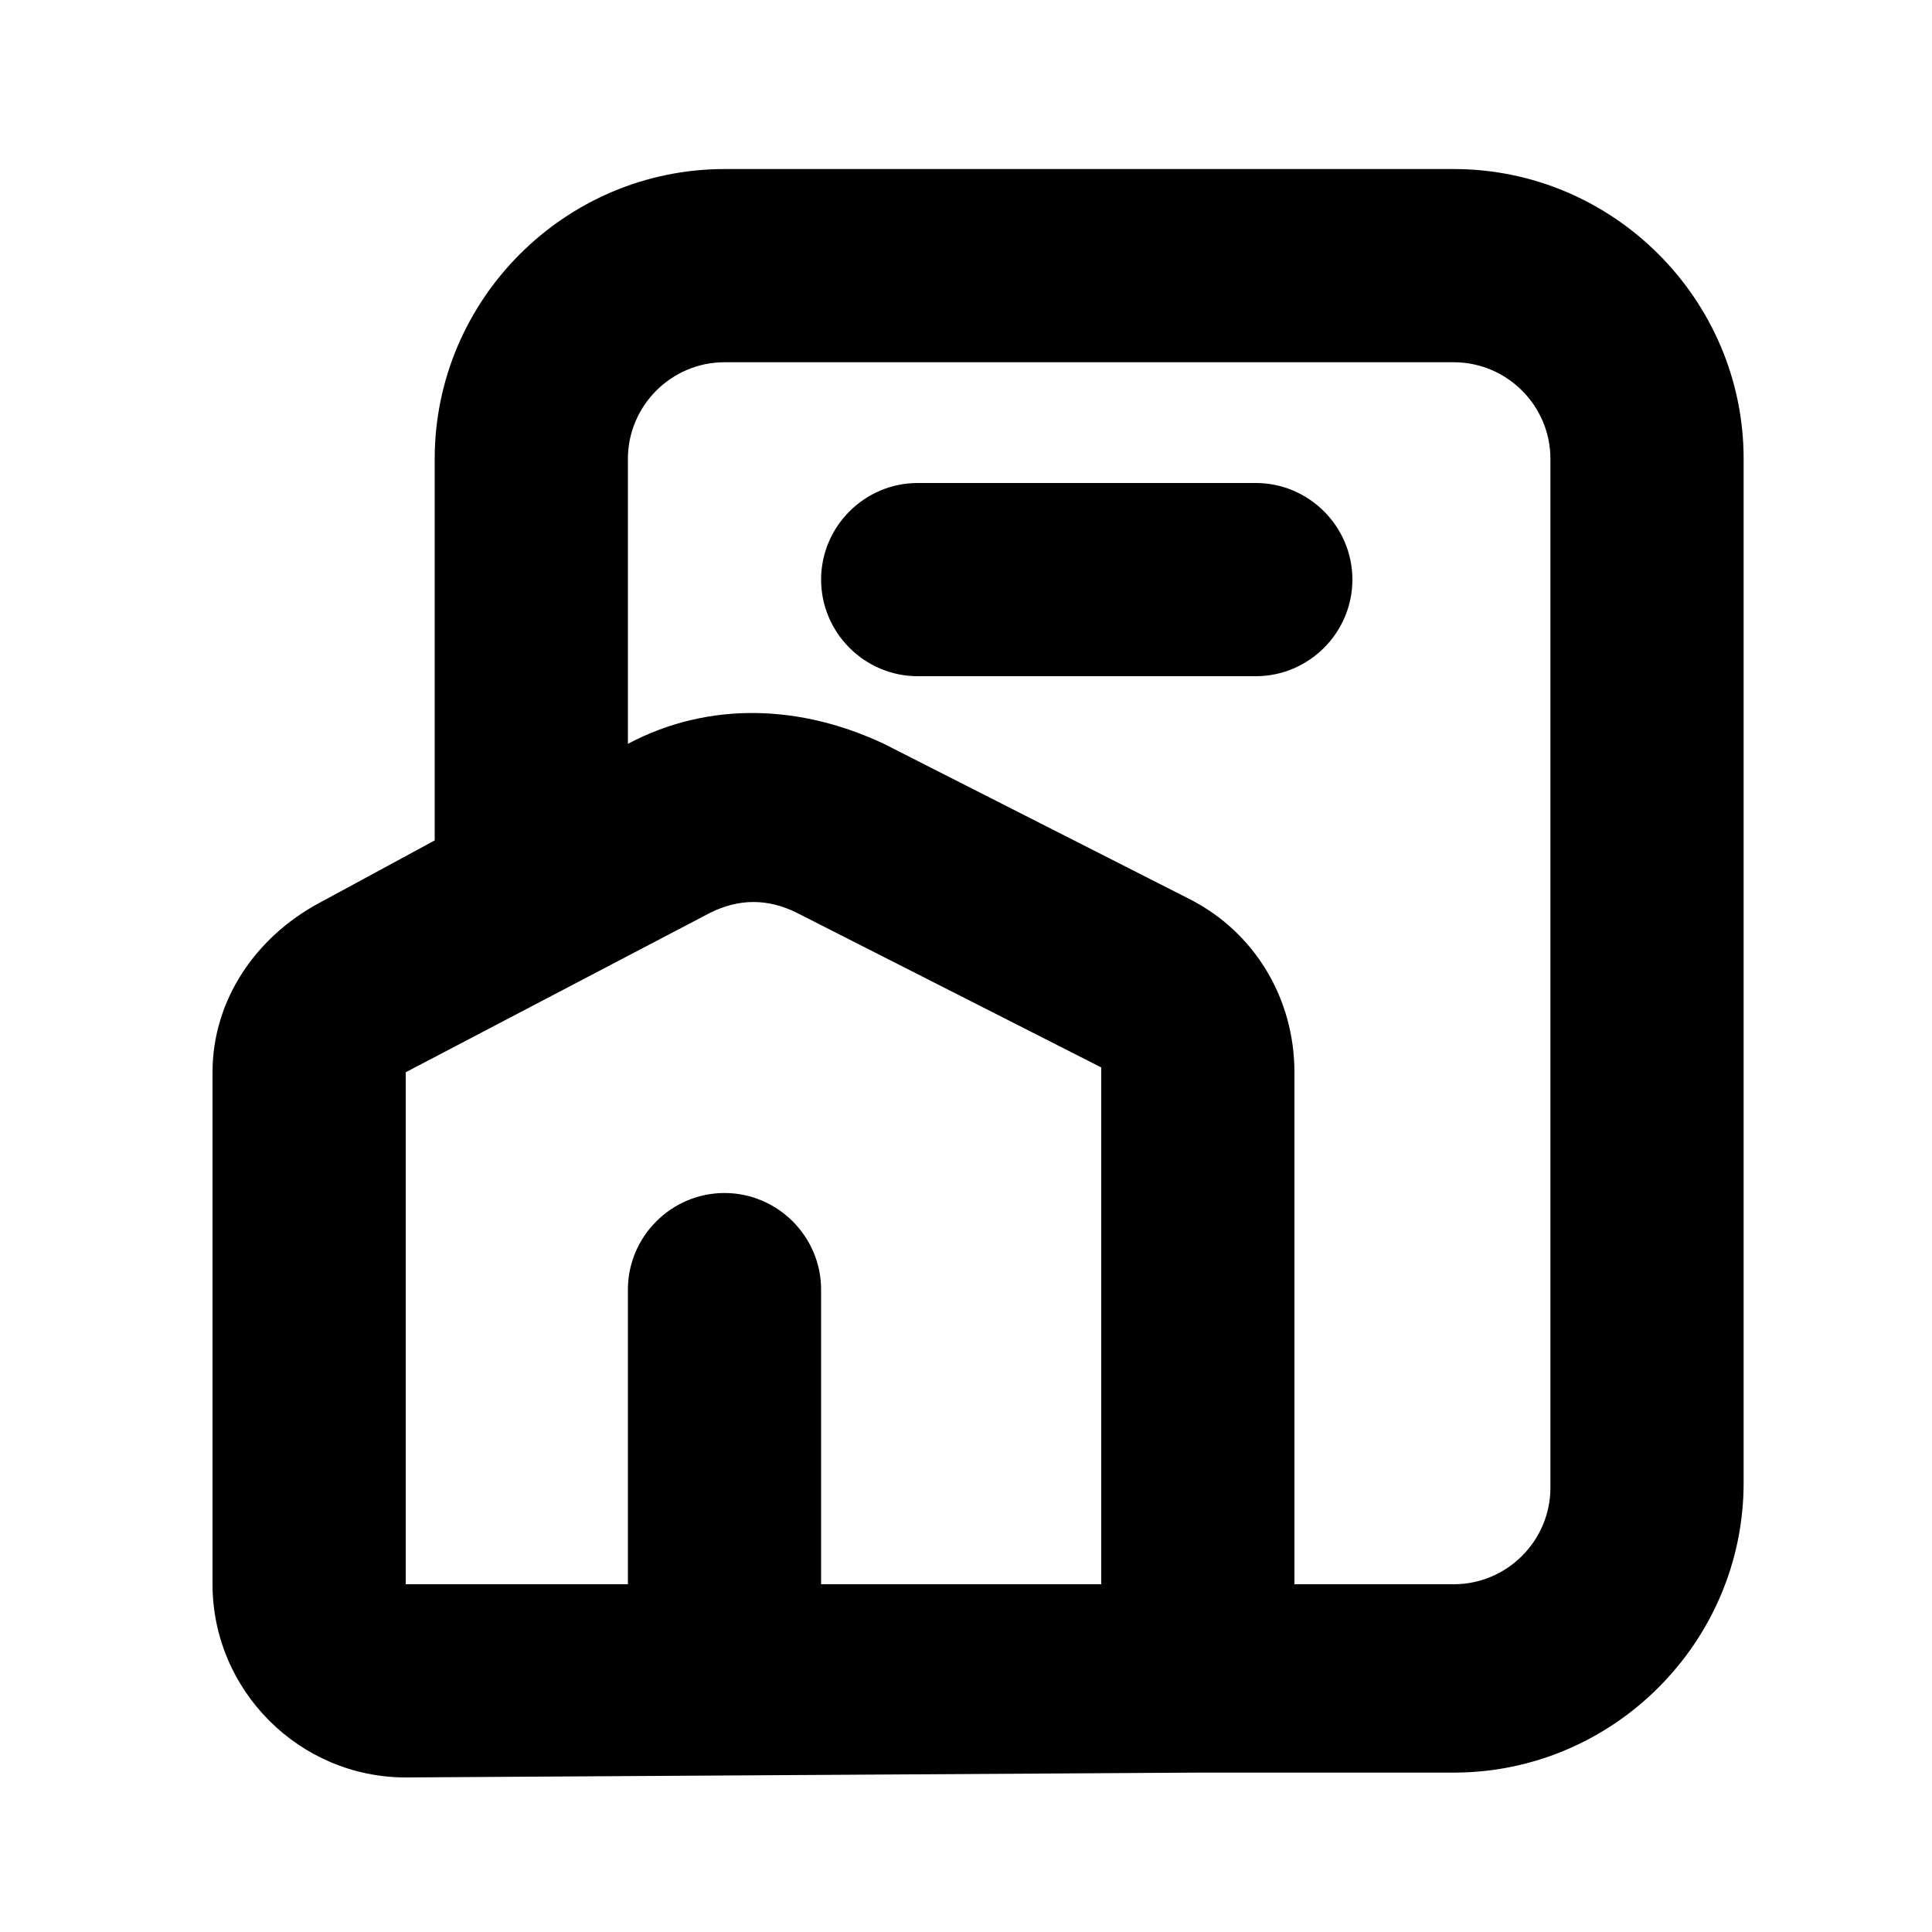 <svg t="1701610266707" class="icon" viewBox="0 0 1024 1024" version="1.1" xmlns="http://www.w3.org/2000/svg" p-id="4290" width="128" height="128"><path d="M770.56 89.6H384c-84.48 0-153.6 69.12-153.6 153.6v202.24l-61.44 33.28c-33.28 17.92-56.32 51.2-56.32 89.6v271.36c0 56.32 46.08 102.4 102.4 102.4l419.84-2.56h135.68c84.48 0 153.6-69.12 153.6-153.6V243.2c0-84.48-69.12-153.6-153.6-153.6z m-186.88 750.08H435.2v-156.16c0-28.16-23.04-51.2-51.2-51.2s-51.2 23.04-51.2 51.2v156.16H215.04V568.32l161.28-84.48c15.36-7.68 30.72-7.68 46.08 0l161.28 81.92v273.92z m238.08-51.2c0 28.16-23.04 51.2-51.2 51.2h-84.48V568.32c0-38.4-20.48-74.24-56.32-92.16l-161.28-81.92c-43.52-20.48-92.16-23.04-135.68 0V243.2c0-28.16 23.04-51.2 51.2-51.2h386.56c28.16 0 51.2 23.04 51.2 51.2v545.28z" p-id="4291"></path><path d="M665.6 256h-179.2c-28.16 0-51.2 23.04-51.2 51.2s23.04 51.2 51.2 51.2h179.2c28.16 0 51.2-23.04 51.2-51.2s-23.04-51.2-51.2-51.2z" p-id="4292"></path></svg>